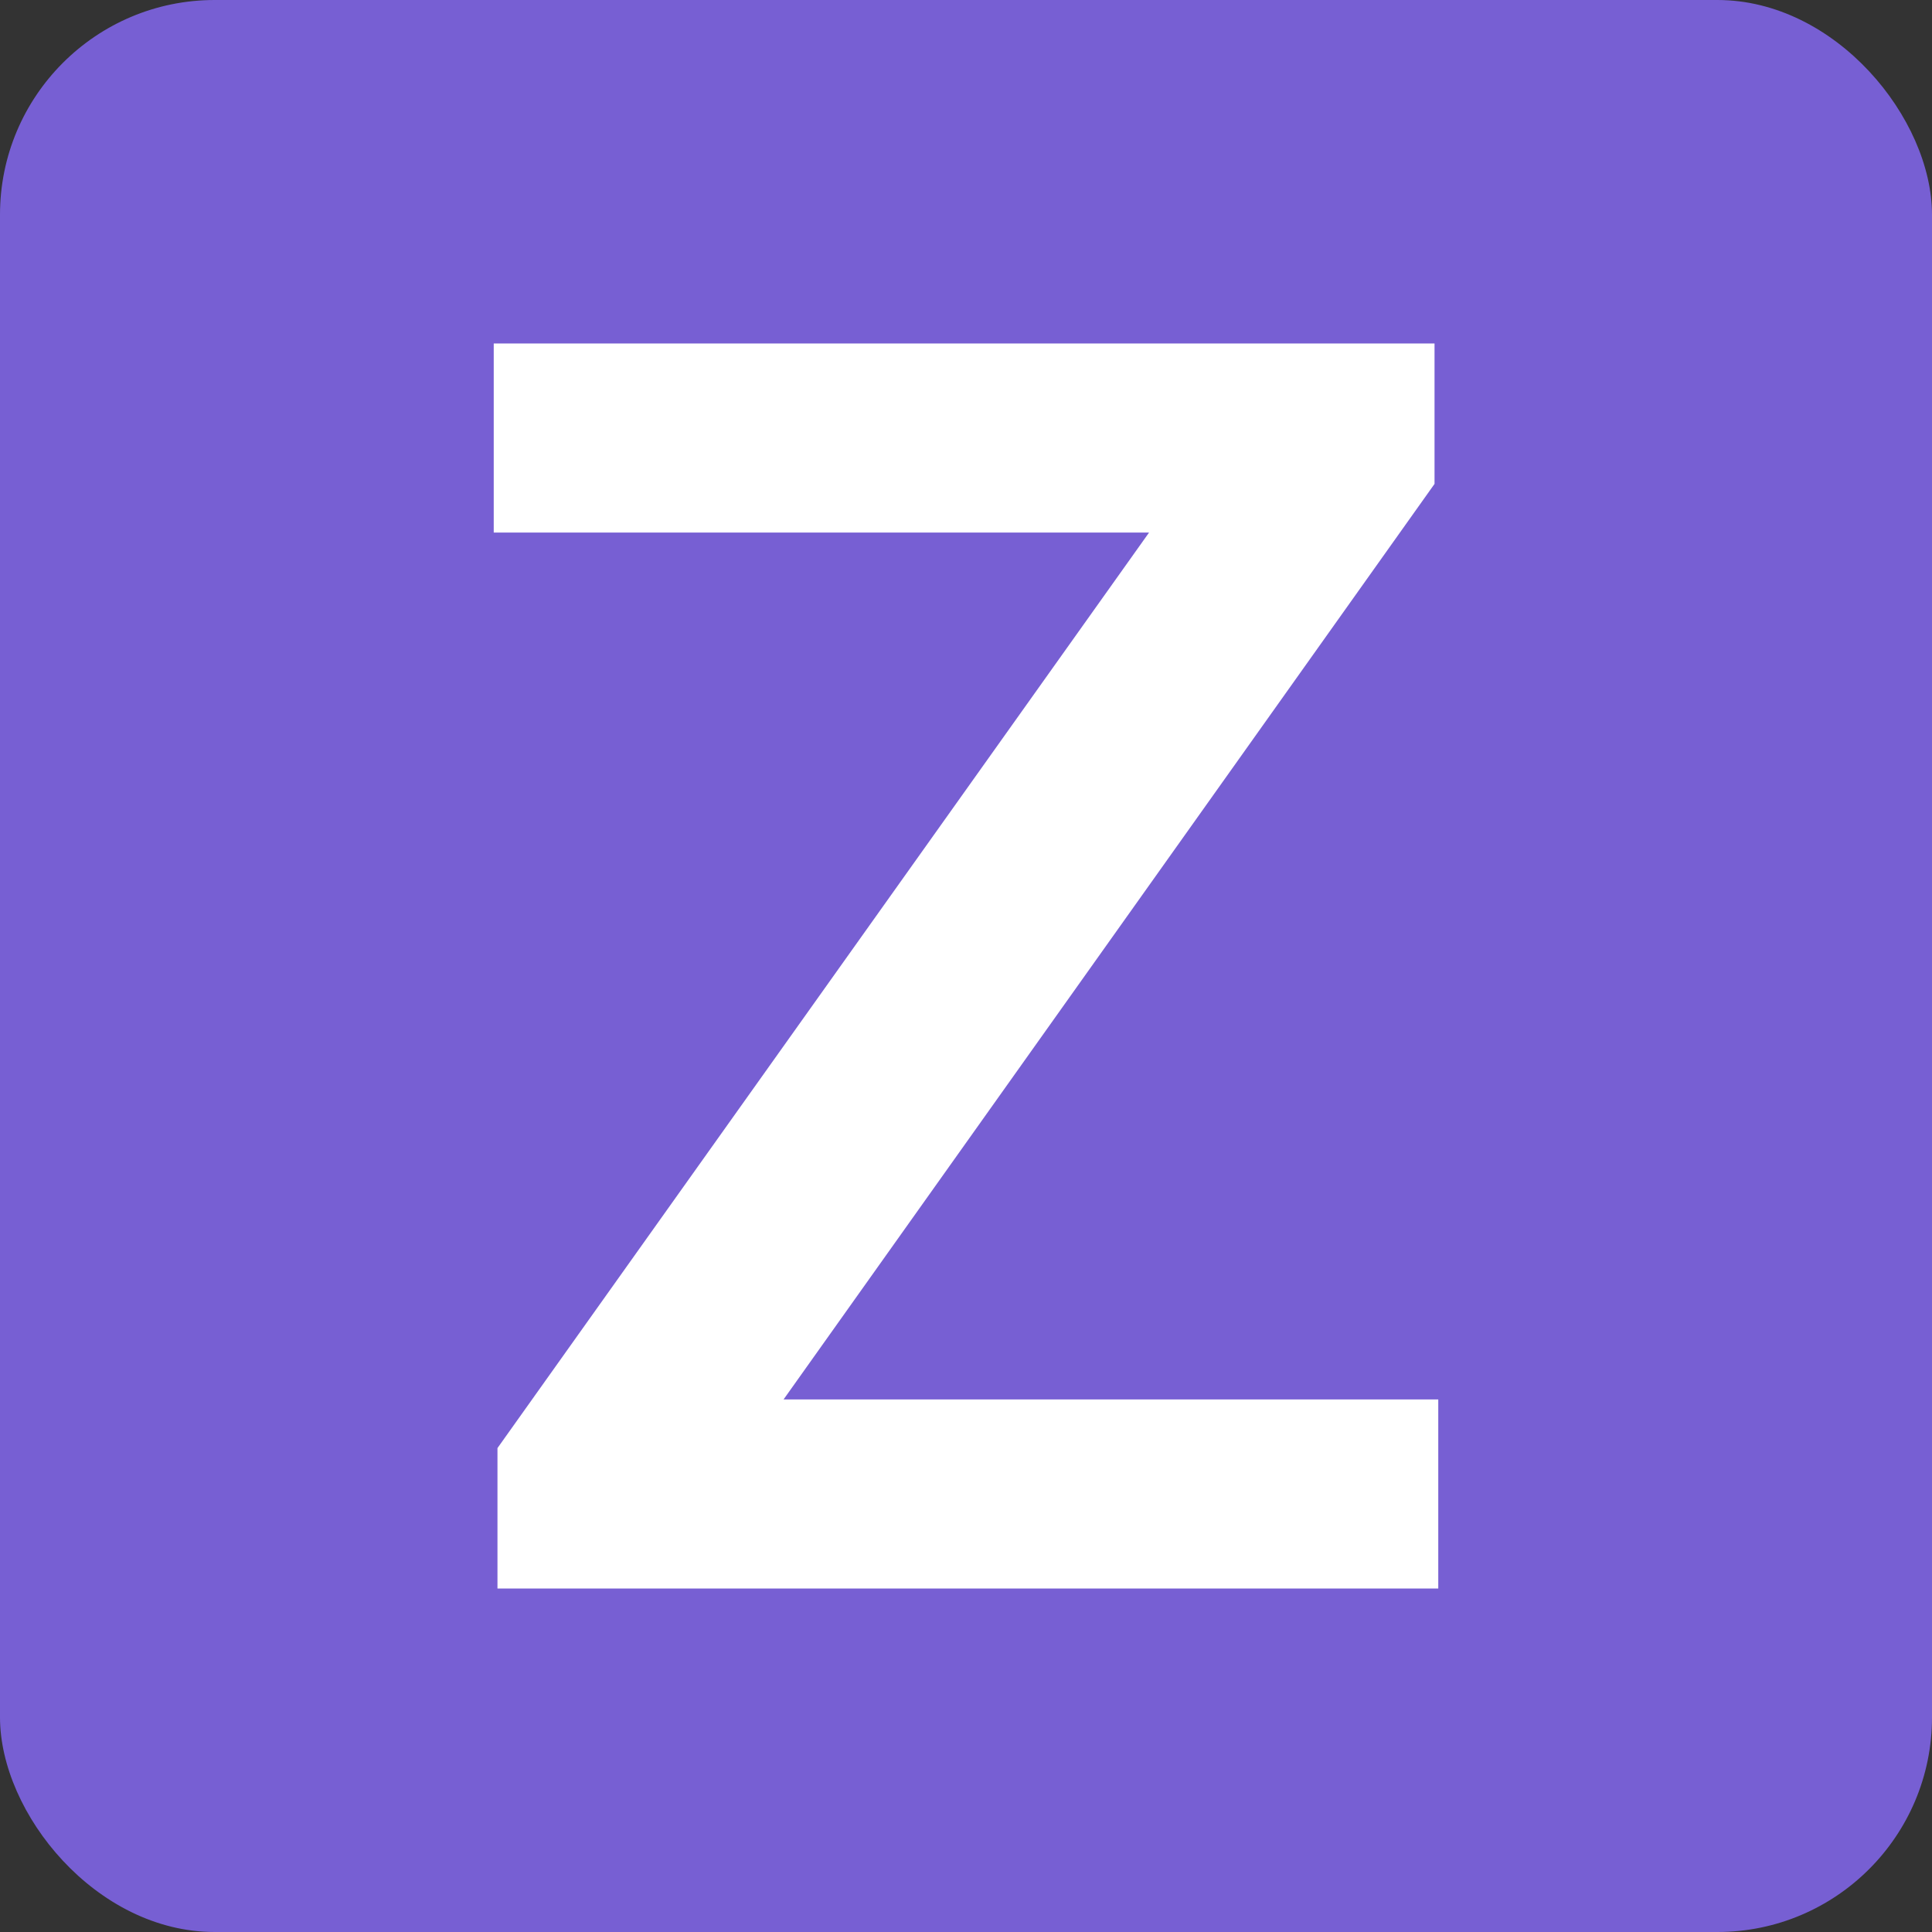 <svg width="90" height="90" viewBox="0 0 90 90" fill="none" xmlns="http://www.w3.org/2000/svg">
<rect x="0" y="0" width="90" height="90" fill="#333333" stroke="none"/>
<rect width="90" height="90" rx="10" fill="#775FD3"/>
<path d="M23.174 74V67.458L53.528 24.808H23V16H66.826V22.542L36.501 65.192H67V74H23.174Z" fill="white"/>
</svg>
